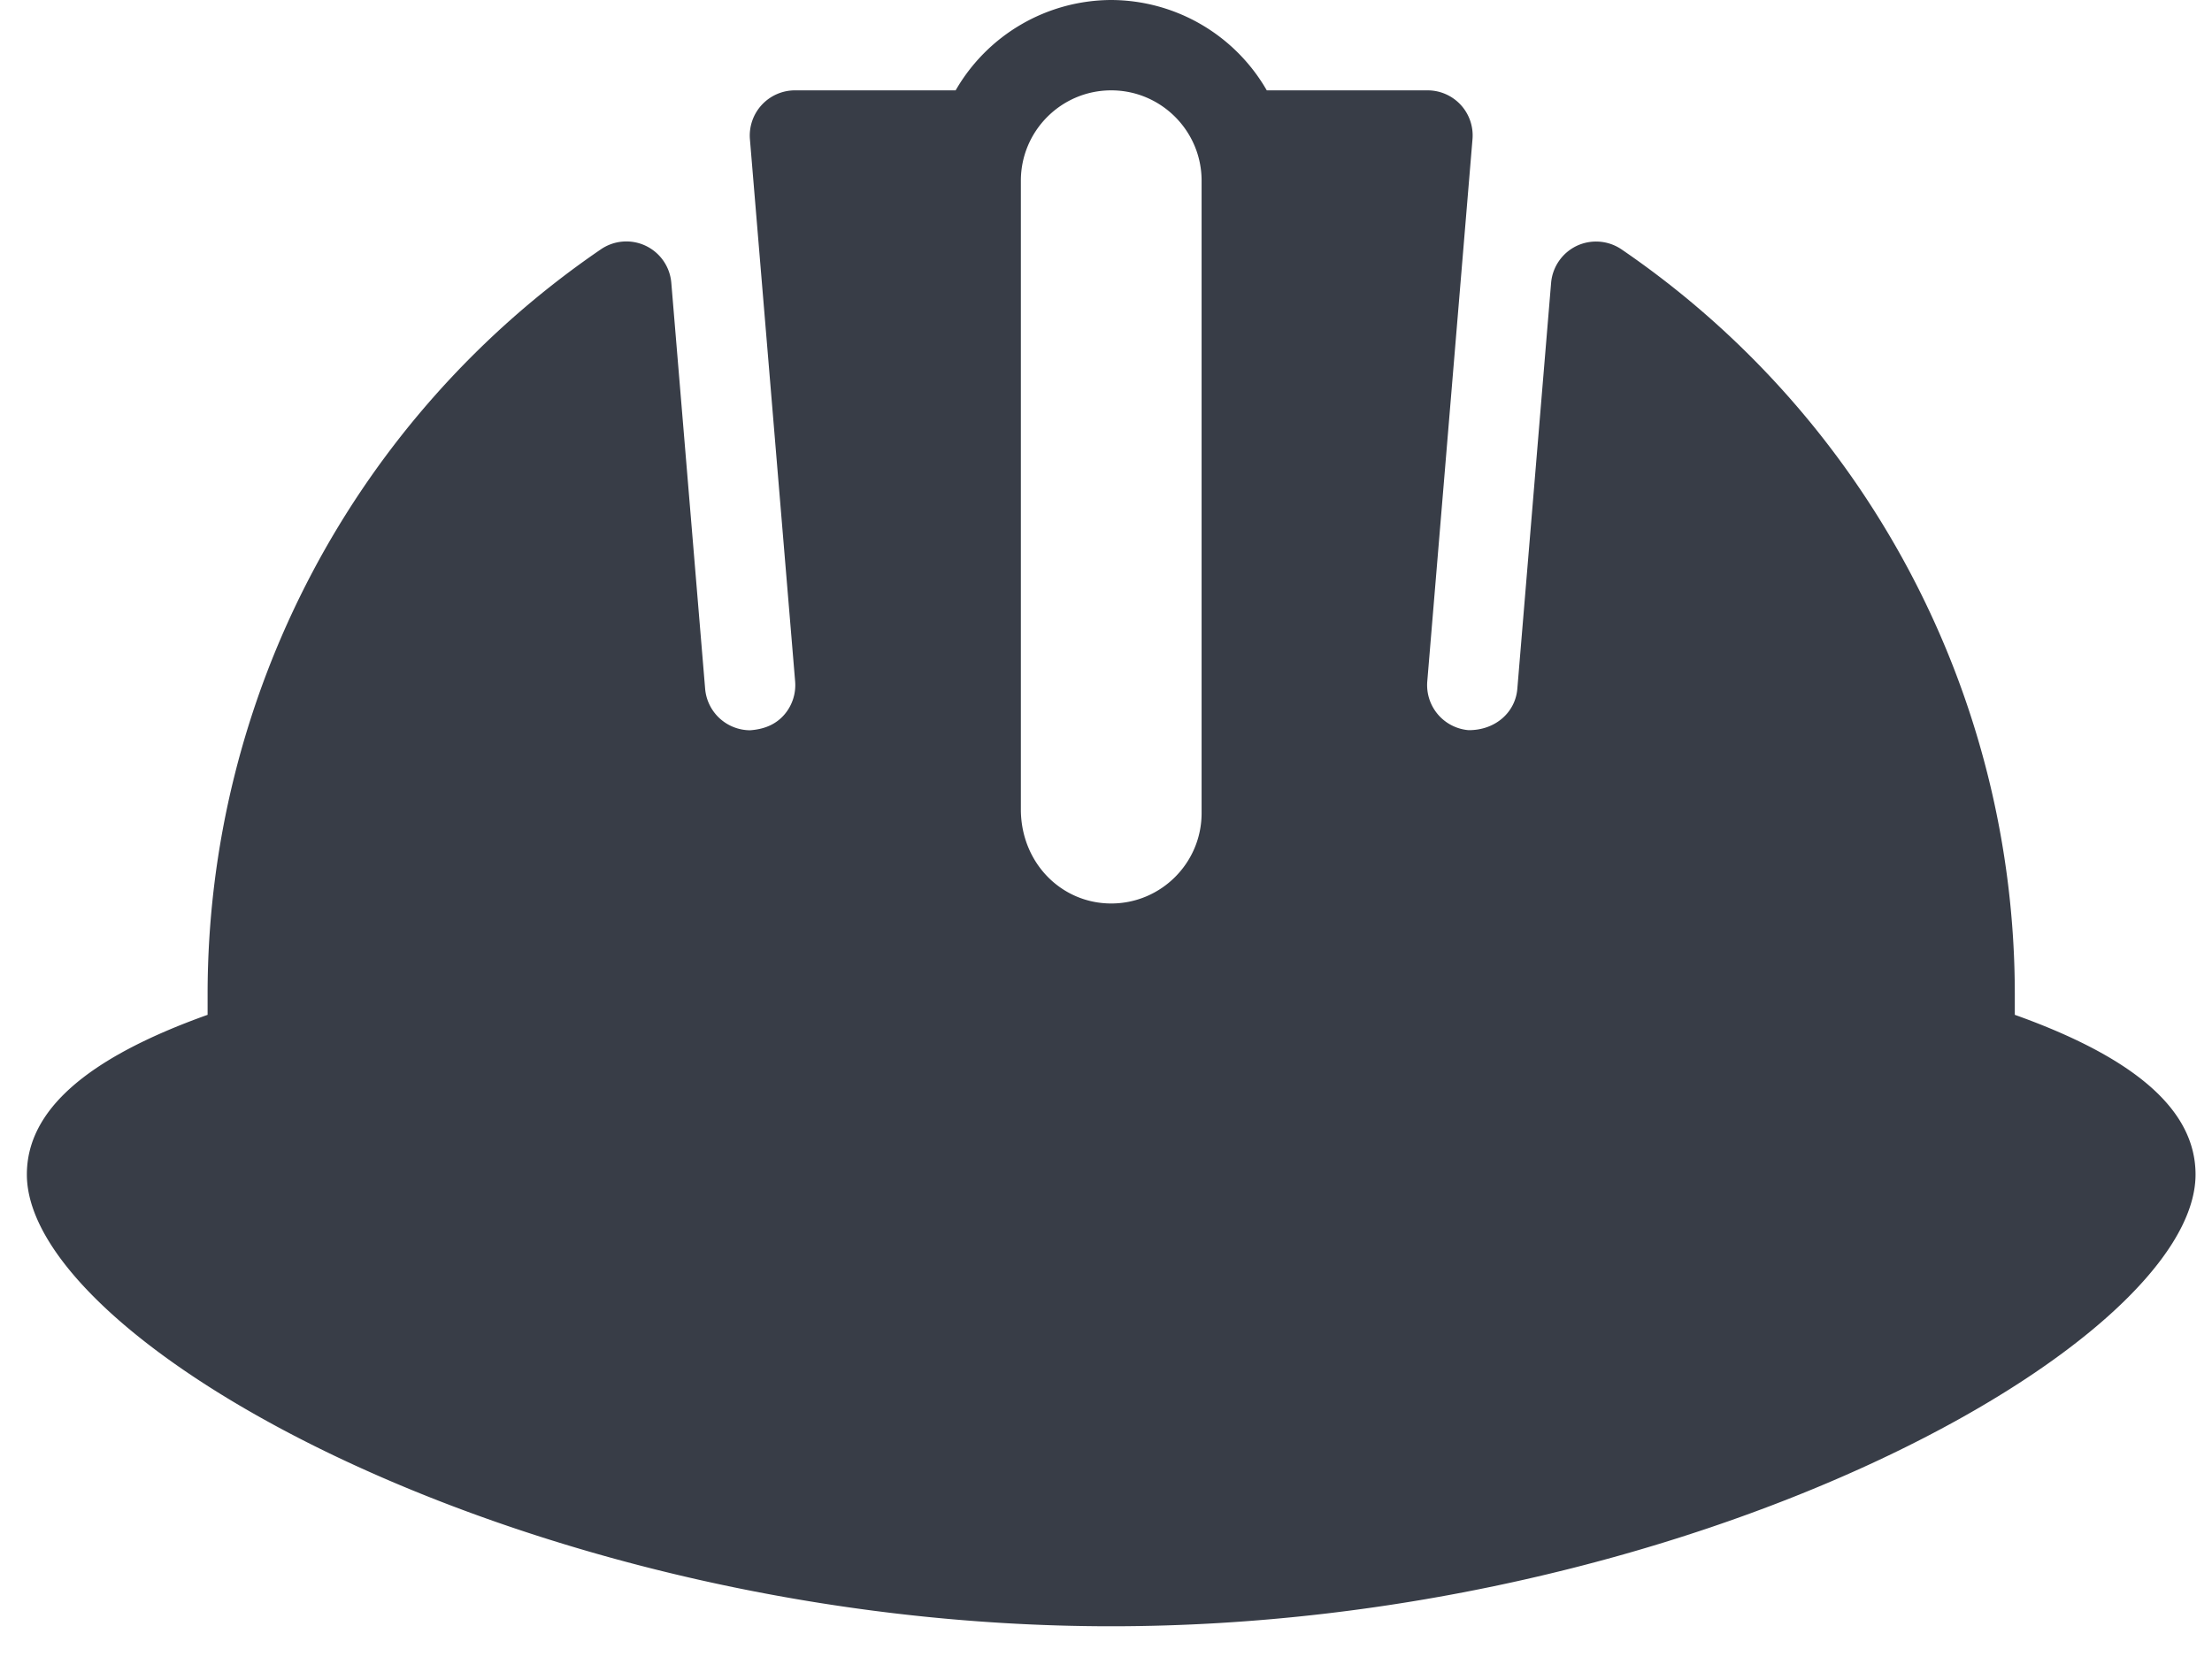 <svg xmlns="http://www.w3.org/2000/svg" width="41" height="31" viewBox="0 0 41 31"><g><g><g><path fill="#383d47" d="M22.272 15.074c0 .923-.751 1.675-1.675 1.675-.919 0-1.663-.744-1.675-1.723V3.35c0-.923.75-1.675 1.675-1.675.924 0 1.675.752 1.675 1.675zm15.073 3.35a16.727 16.727 0 0 0-7.288-13.8.841.841 0 0 0-.832-.066.84.84 0 0 0-.475.687l-.626 7.526c-.036.429-.4.765-.898.765h-.005a.838.838 0 0 1-.766-.905l.838-10.05a.835.835 0 0 0-.834-.906H23.48A3.34 3.34 0 0 0 20.597 0a3.34 3.34 0 0 0-2.884 1.675h-2.978a.838.838 0 0 0-.835.907l.838 10.05a.837.837 0 0 1-.195.61c-.145.17-.347.275-.64.296a.84.84 0 0 1-.833-.768l-.627-7.525a.836.836 0 0 0-1.307-.622 16.724 16.724 0 0 0-7.288 13.8v.39c-2.252.805-3.35 1.777-3.35 2.96 0 3.156 9.394 8.375 20.099 8.375s20.098-5.22 20.098-8.375c0-1.183-1.097-2.155-3.35-2.96z"/></g></g></g></svg>